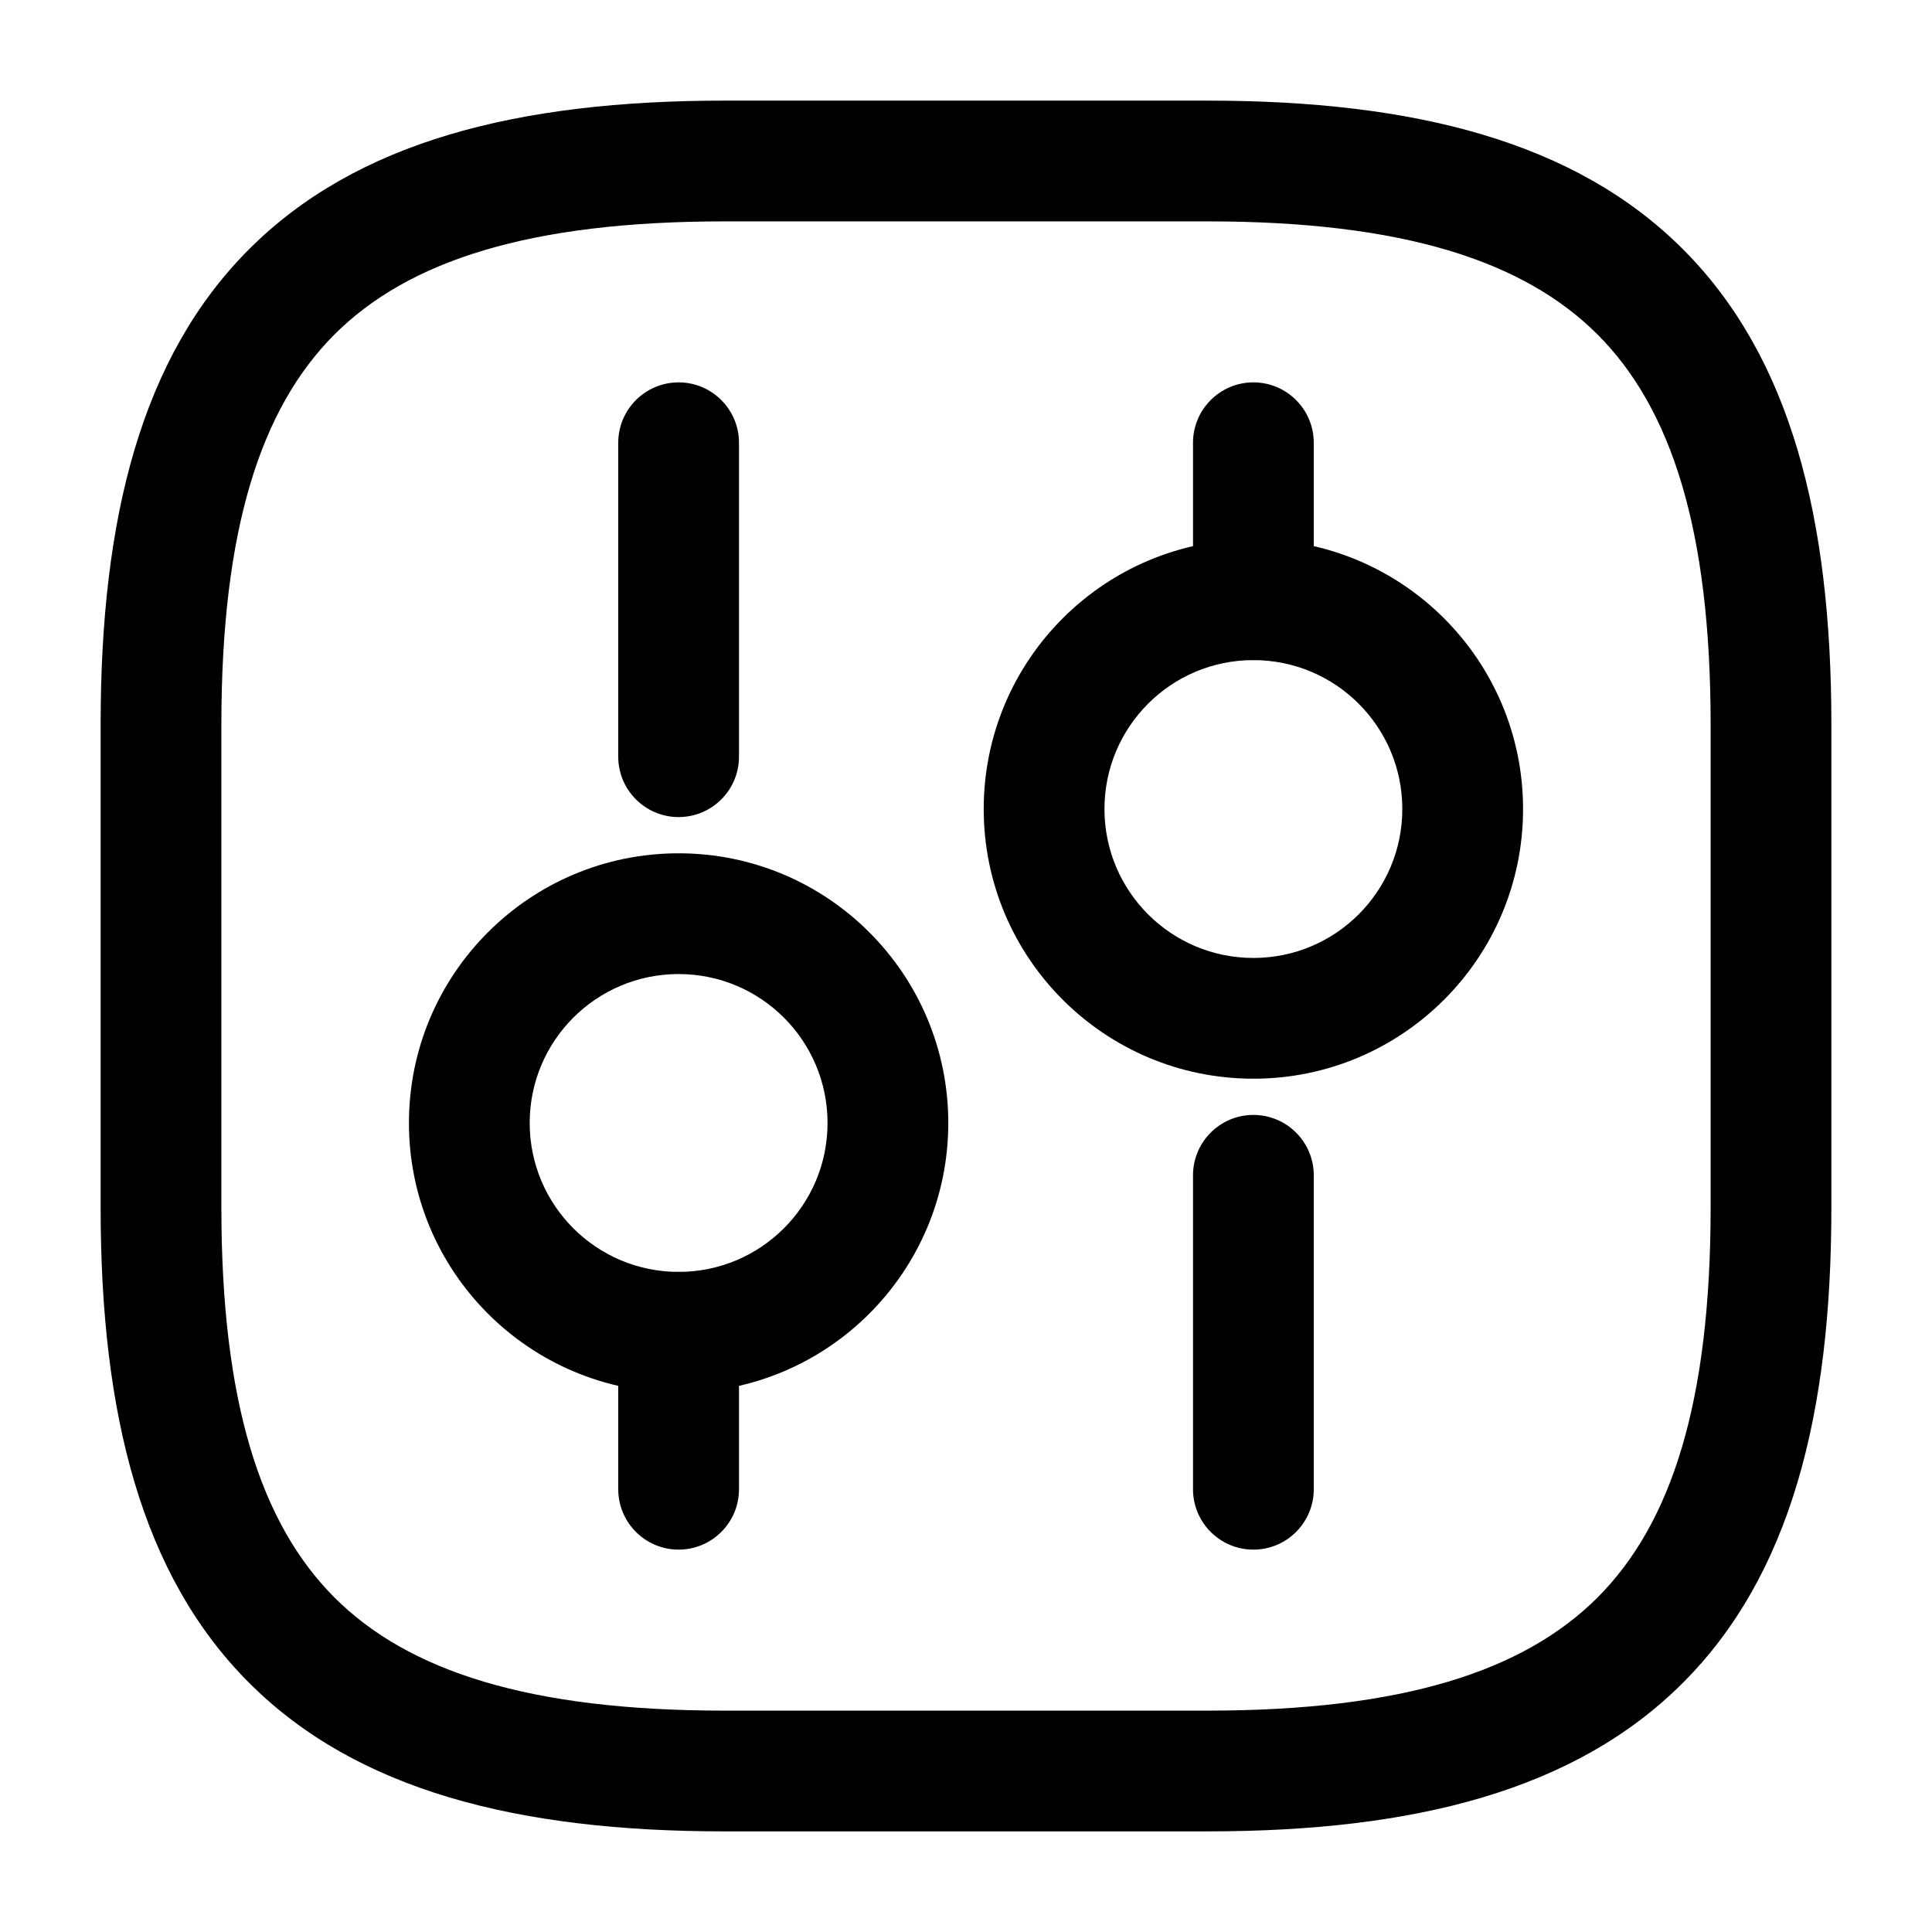 <svg width="24" height="24" viewBox="0 0 24 24" fill="none" xmlns="http://www.w3.org/2000/svg">
<path fill-rule="evenodd" clip-rule="evenodd" d="M3.095 3.095C4.429 1.76 6.426 1.25 9 1.25H15C17.574 1.25 19.571 1.76 20.905 3.095C22.24 4.429 22.75 6.426 22.75 9V15C22.75 17.574 22.24 19.571 20.905 20.905C19.571 22.24 17.574 22.75 15 22.75H9C6.426 22.75 4.429 22.24 3.095 20.905C1.76 19.571 1.25 17.574 1.25 15V9C1.25 6.426 1.76 4.429 3.095 3.095ZM4.155 4.155C3.24 5.071 2.75 6.574 2.75 9V15C2.75 17.426 3.24 18.929 4.155 19.845C5.071 20.76 6.574 21.25 9 21.25H15C17.426 21.25 18.929 20.76 19.845 19.845C20.76 18.929 21.25 17.426 21.25 15V9C21.25 6.574 20.76 5.071 19.845 4.155C18.929 3.24 17.426 2.75 15 2.75H9C6.574 2.75 5.071 3.24 4.155 4.155Z" fill="black"/>
<path fill-rule="evenodd" clip-rule="evenodd" d="M15.57 13.85C15.984 13.85 16.32 14.186 16.32 14.6V18.5C16.32 18.914 15.984 19.25 15.57 19.25C15.156 19.25 14.82 18.914 14.82 18.5V14.6C14.82 14.186 15.156 13.85 15.57 13.85Z" fill="black"/>
<path fill-rule="evenodd" clip-rule="evenodd" d="M15.57 4.75C15.984 4.75 16.32 5.086 16.32 5.5V7.45C16.32 7.864 15.984 8.2 15.57 8.2C15.156 8.2 14.82 7.864 14.82 7.45V5.5C14.82 5.086 15.156 4.75 15.57 4.75Z" fill="black"/>
<path fill-rule="evenodd" clip-rule="evenodd" d="M15.57 8.2C14.548 8.2 13.72 9.028 13.72 10.05C13.72 11.072 14.548 11.9 15.57 11.9C16.592 11.9 17.42 11.072 17.42 10.05C17.42 9.028 16.592 8.2 15.57 8.2ZM12.22 10.05C12.22 8.2 13.72 6.7 15.57 6.7C17.42 6.7 18.92 8.2 18.92 10.05C18.92 11.9 17.42 13.4 15.57 13.4C13.72 13.4 12.22 11.9 12.22 10.05Z" fill="black"/>
<path fill-rule="evenodd" clip-rule="evenodd" d="M8.43 15.8C8.844 15.8 9.18 16.136 9.18 16.55V18.5C9.18 18.914 8.844 19.25 8.43 19.25C8.016 19.25 7.68 18.914 7.68 18.5V16.55C7.68 16.136 8.016 15.8 8.43 15.8Z" fill="black"/>
<path fill-rule="evenodd" clip-rule="evenodd" d="M8.43 4.75C8.844 4.75 9.18 5.086 9.18 5.5V9.4C9.18 9.814 8.844 10.15 8.43 10.15C8.016 10.15 7.68 9.814 7.68 9.4V5.5C7.68 5.086 8.016 4.75 8.43 4.75Z" fill="black"/>
<path fill-rule="evenodd" clip-rule="evenodd" d="M8.43 12.1C7.408 12.1 6.58 12.928 6.58 13.95C6.58 14.972 7.408 15.8 8.43 15.8C9.452 15.8 10.28 14.972 10.28 13.95C10.28 12.928 9.452 12.1 8.43 12.1ZM5.08 13.95C5.08 12.1 6.58 10.6 8.43 10.6C10.28 10.6 11.78 12.1 11.78 13.95C11.78 15.8 10.28 17.3 8.43 17.3C6.58 17.3 5.08 15.8 5.08 13.95Z" fill="black"/>
</svg>
